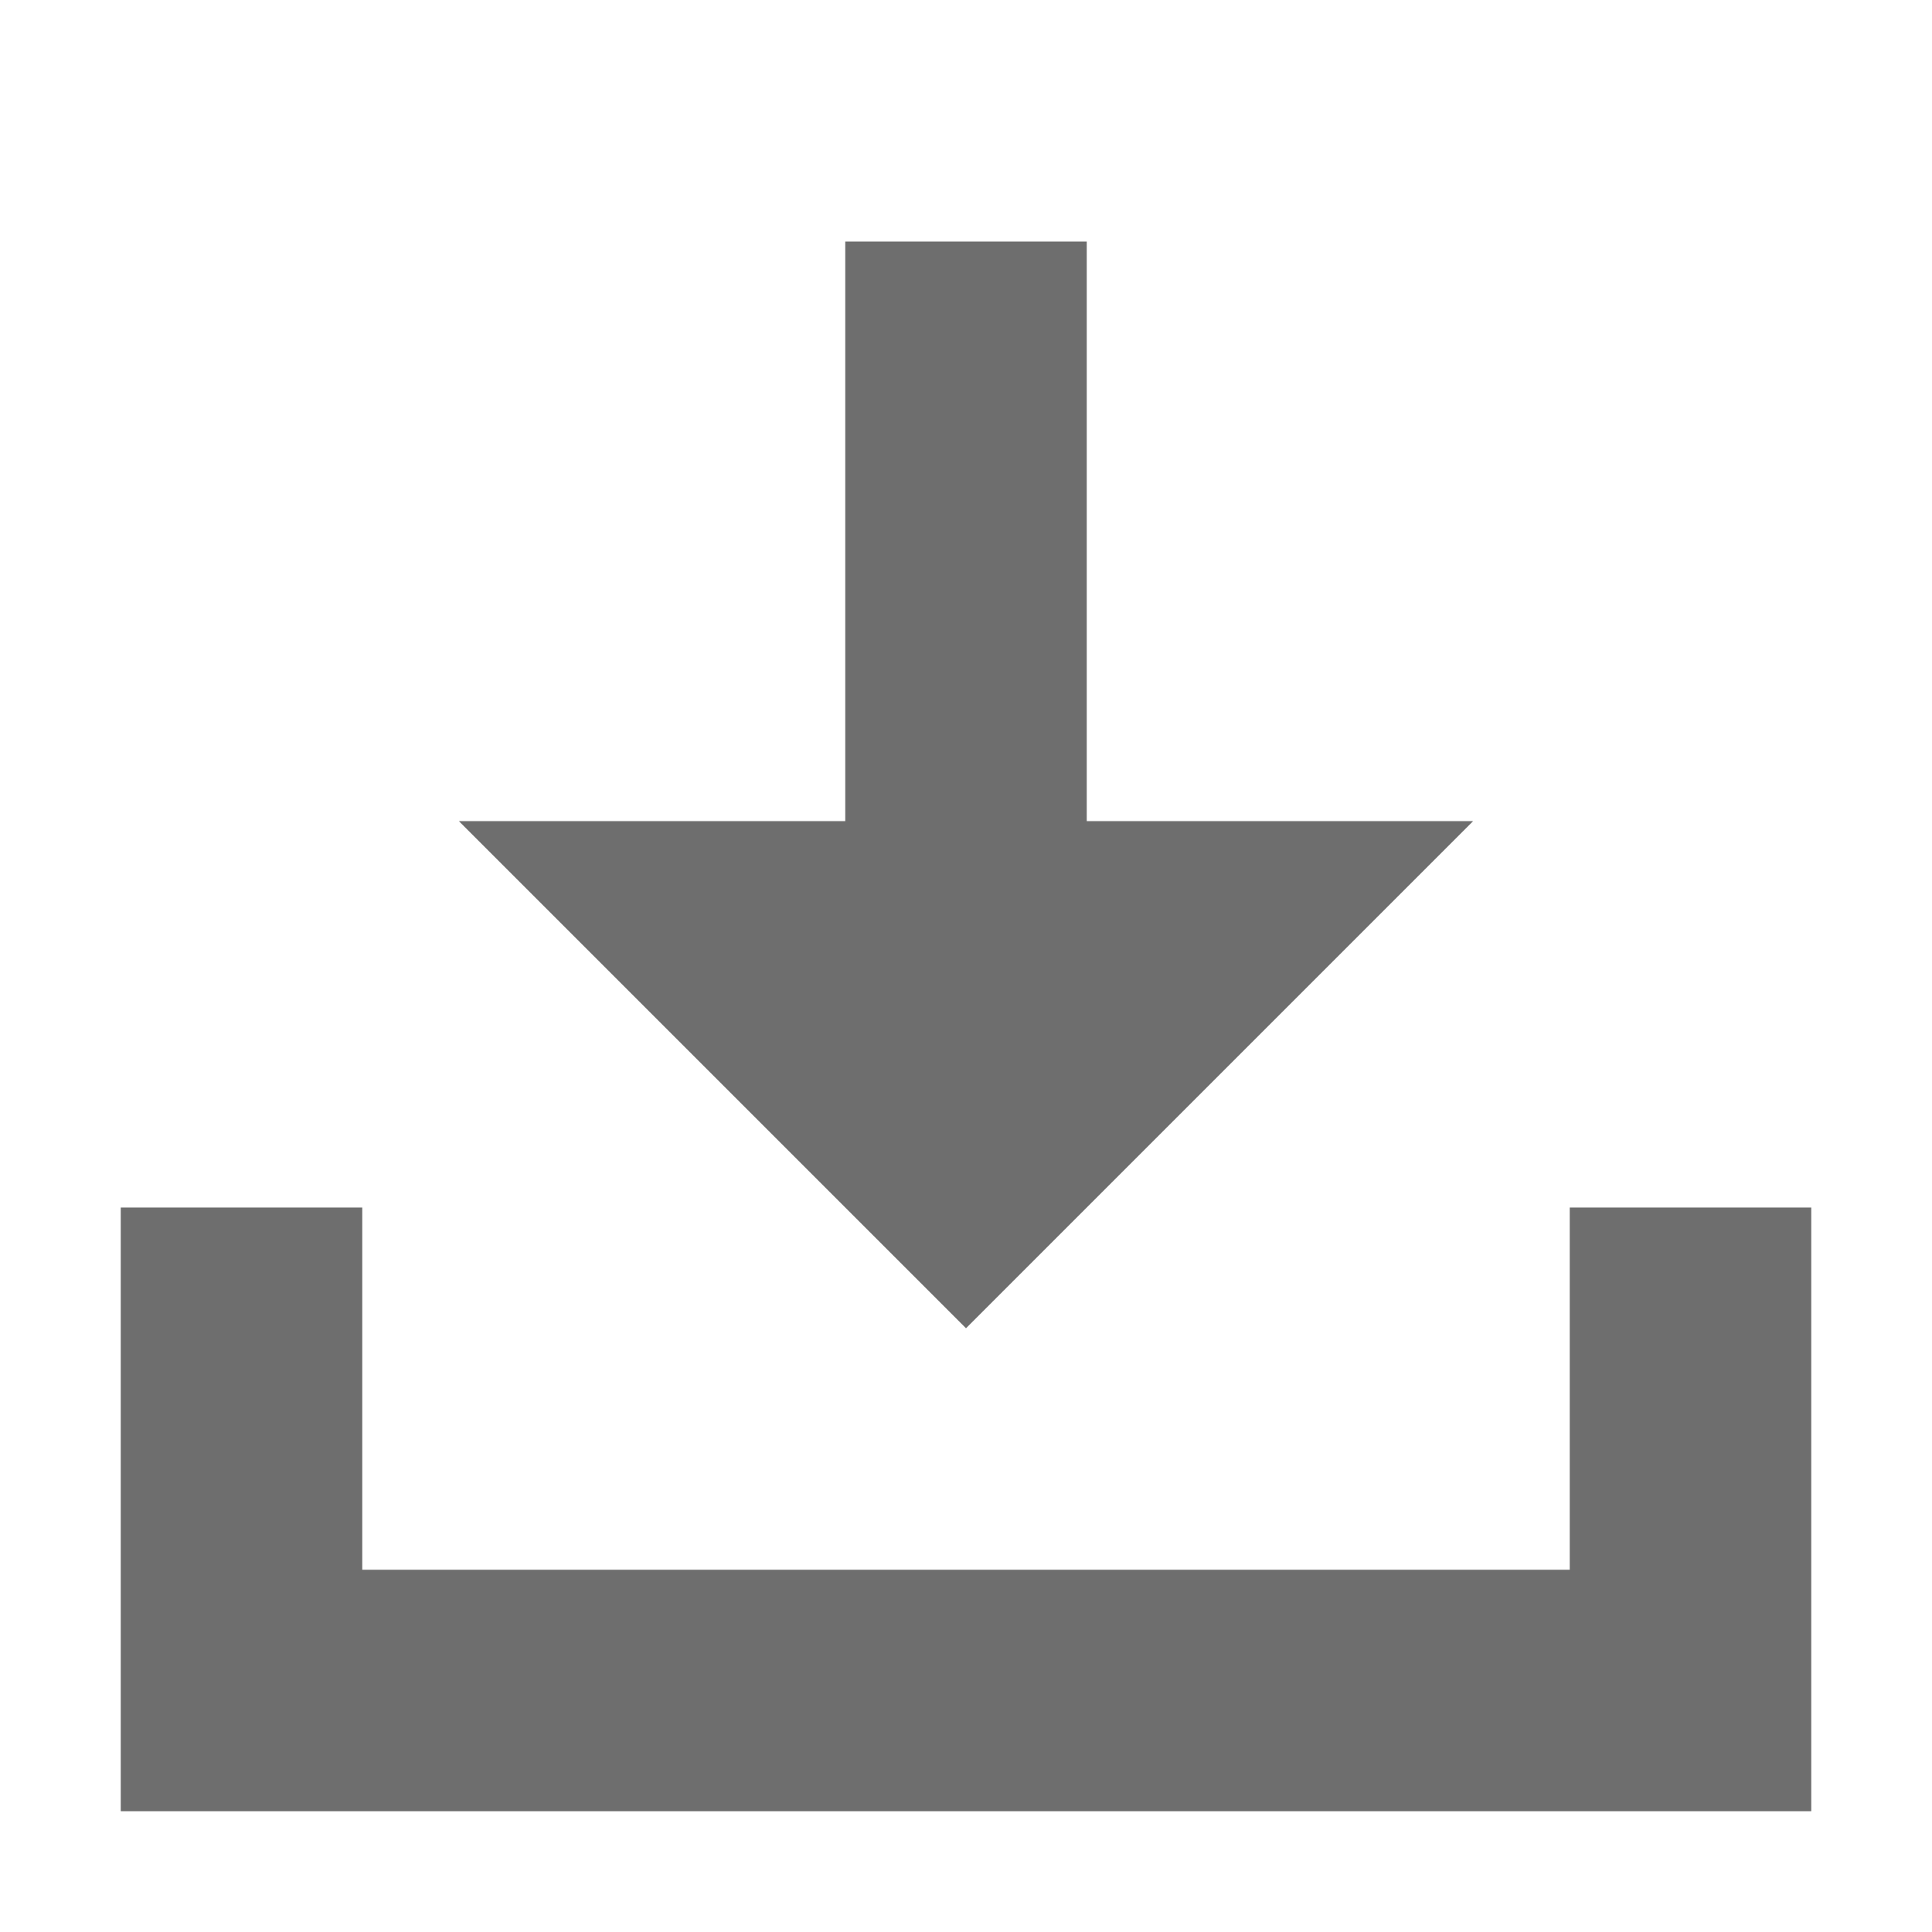 <!-- Copyright 2000-2024 JetBrains s.r.o. and contributors. Use of this source code is governed by the Apache 2.0 license. -->
<svg width="16" height="16" viewBox="0 0 16 16" fill="none" xmlns="http://www.w3.org/2000/svg">
<path fill-rule="evenodd" clip-rule="evenodd" d="M3 10H1V15H15V10H13V13H3V10Z" fill="#6E6E6E"/>
<path fill-rule="evenodd" clip-rule="evenodd" d="M9 2H7V6.8H3.8L8 11L12.2 6.8H9V2Z" fill="#6E6E6E"/>
</svg>
